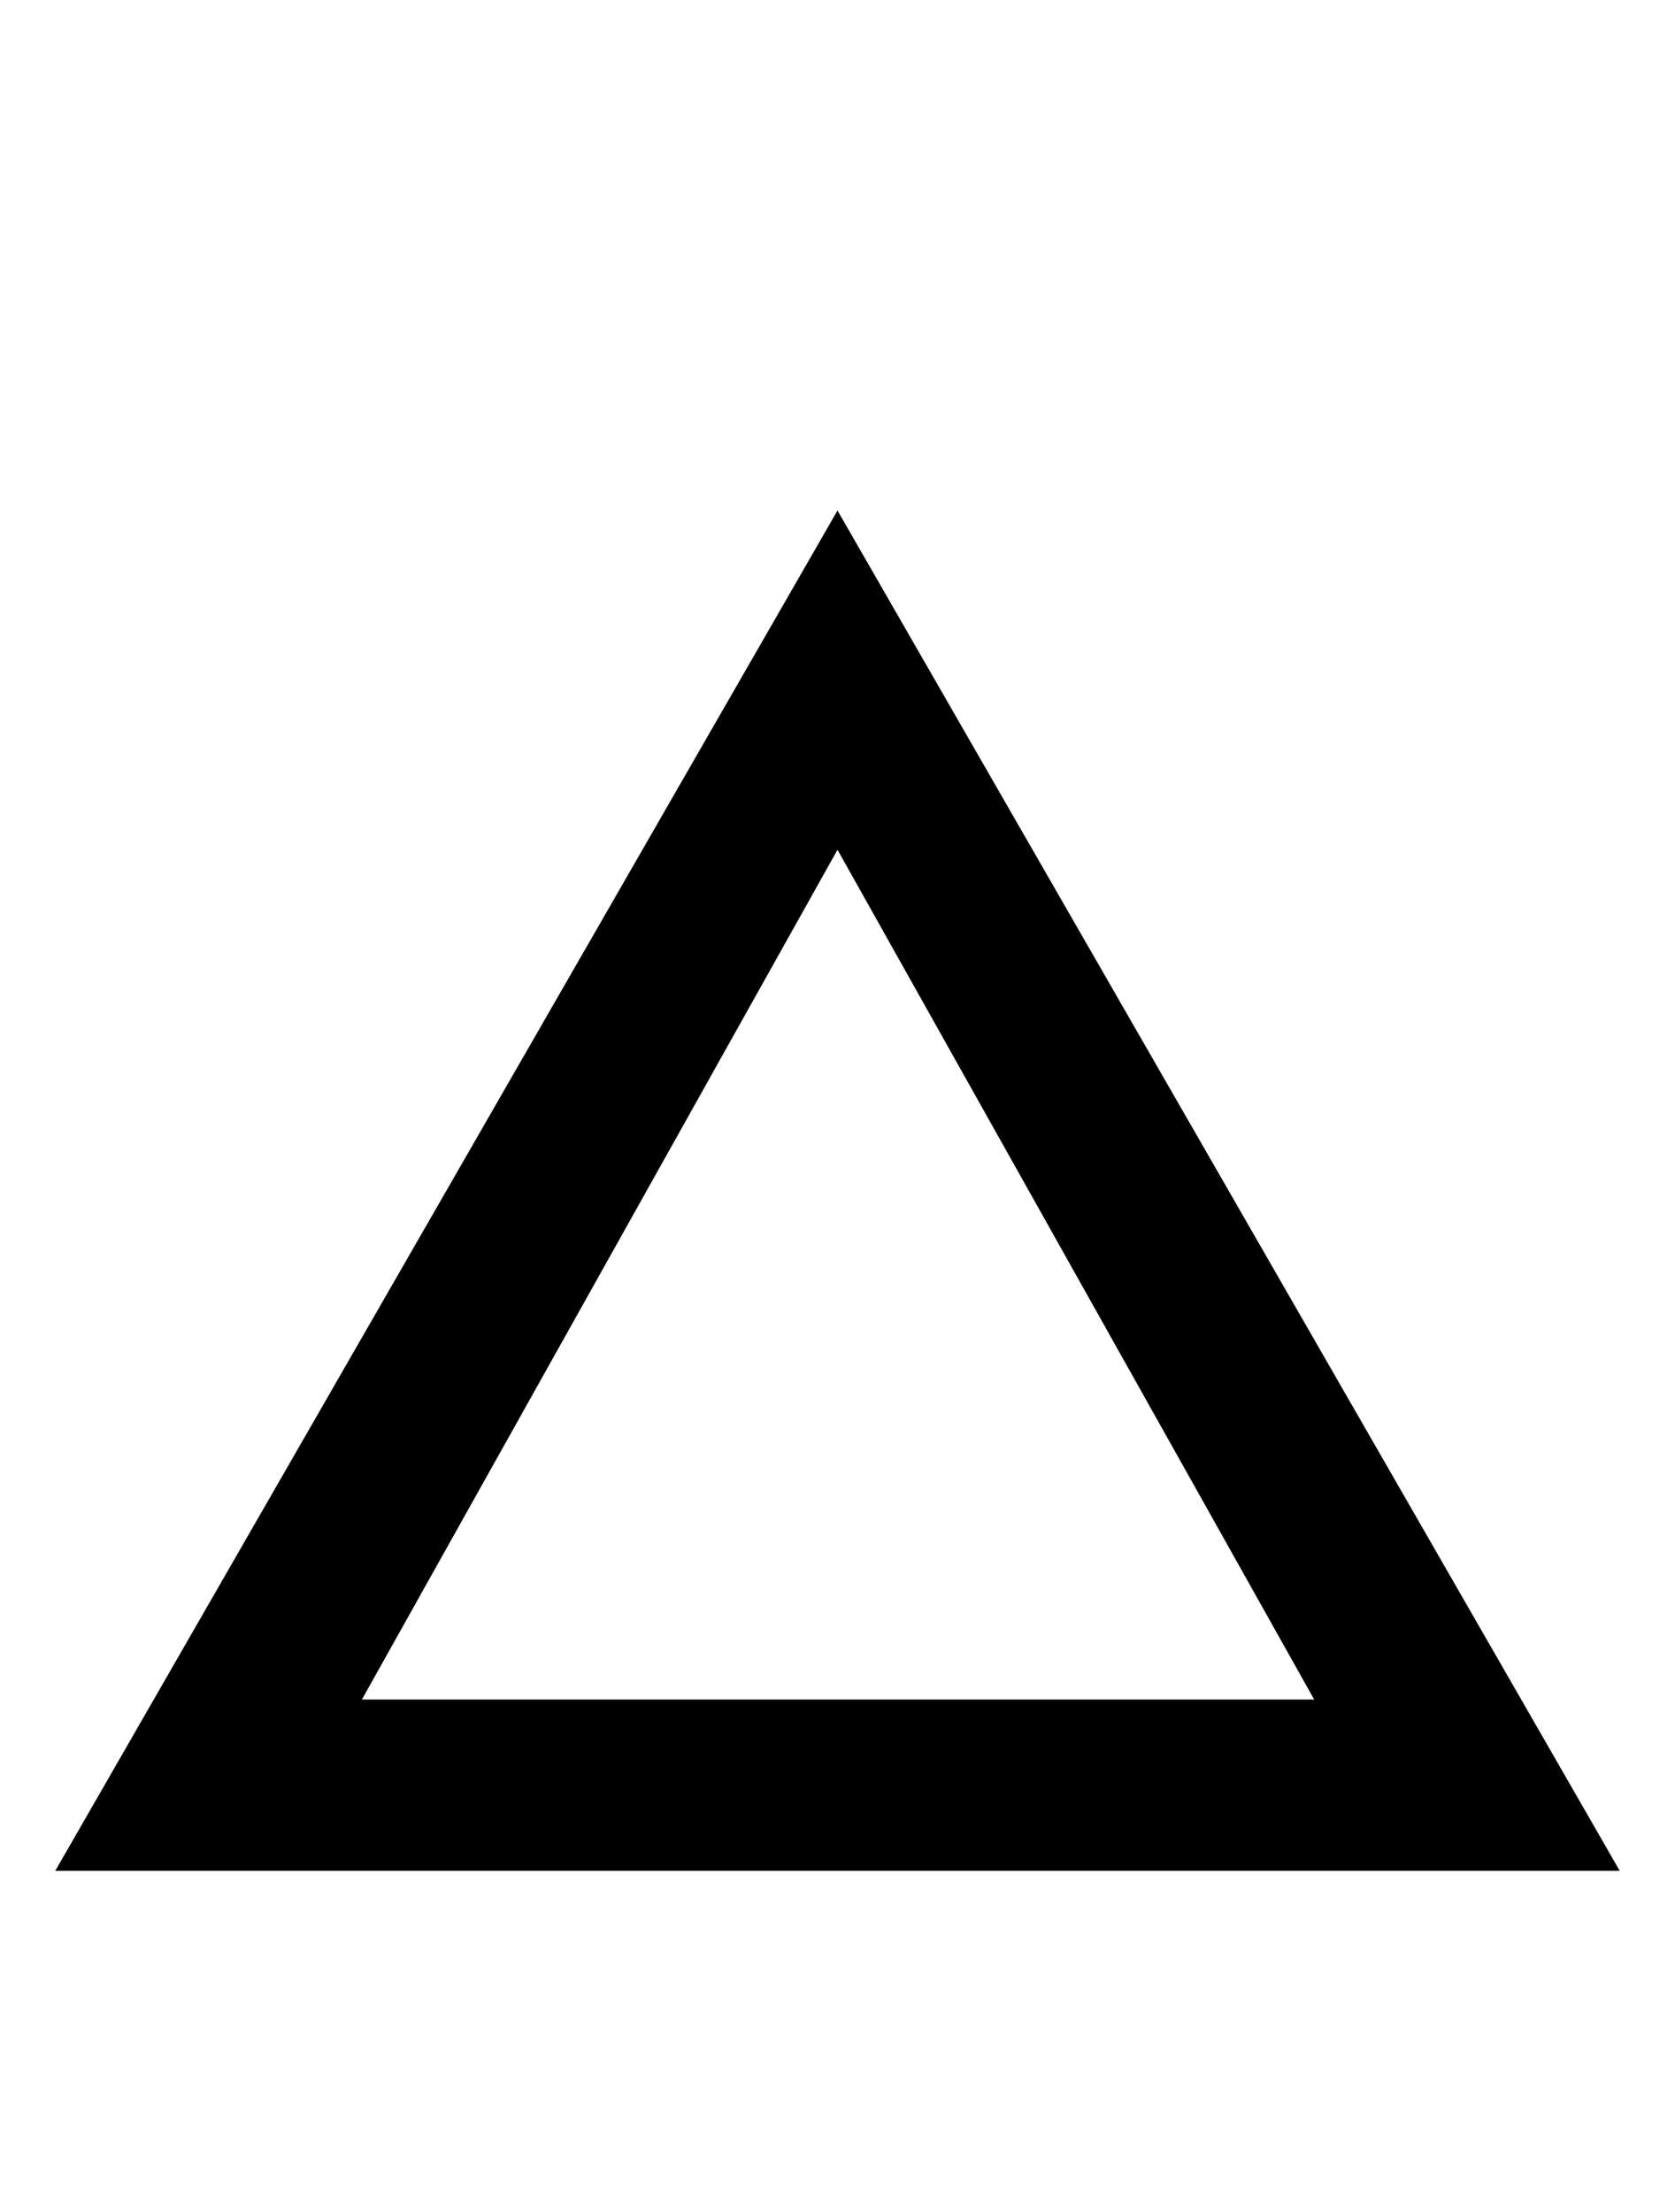 <?xml version='1.0' encoding='utf-8'?>
<svg xmlns="http://www.w3.org/2000/svg" viewBox="0 0 1544 2041" width="303" height="400"><path d="M1212 1568L772 784l-439 784h879zm282 158H50L772 471z" fill="#000000"></path></svg>